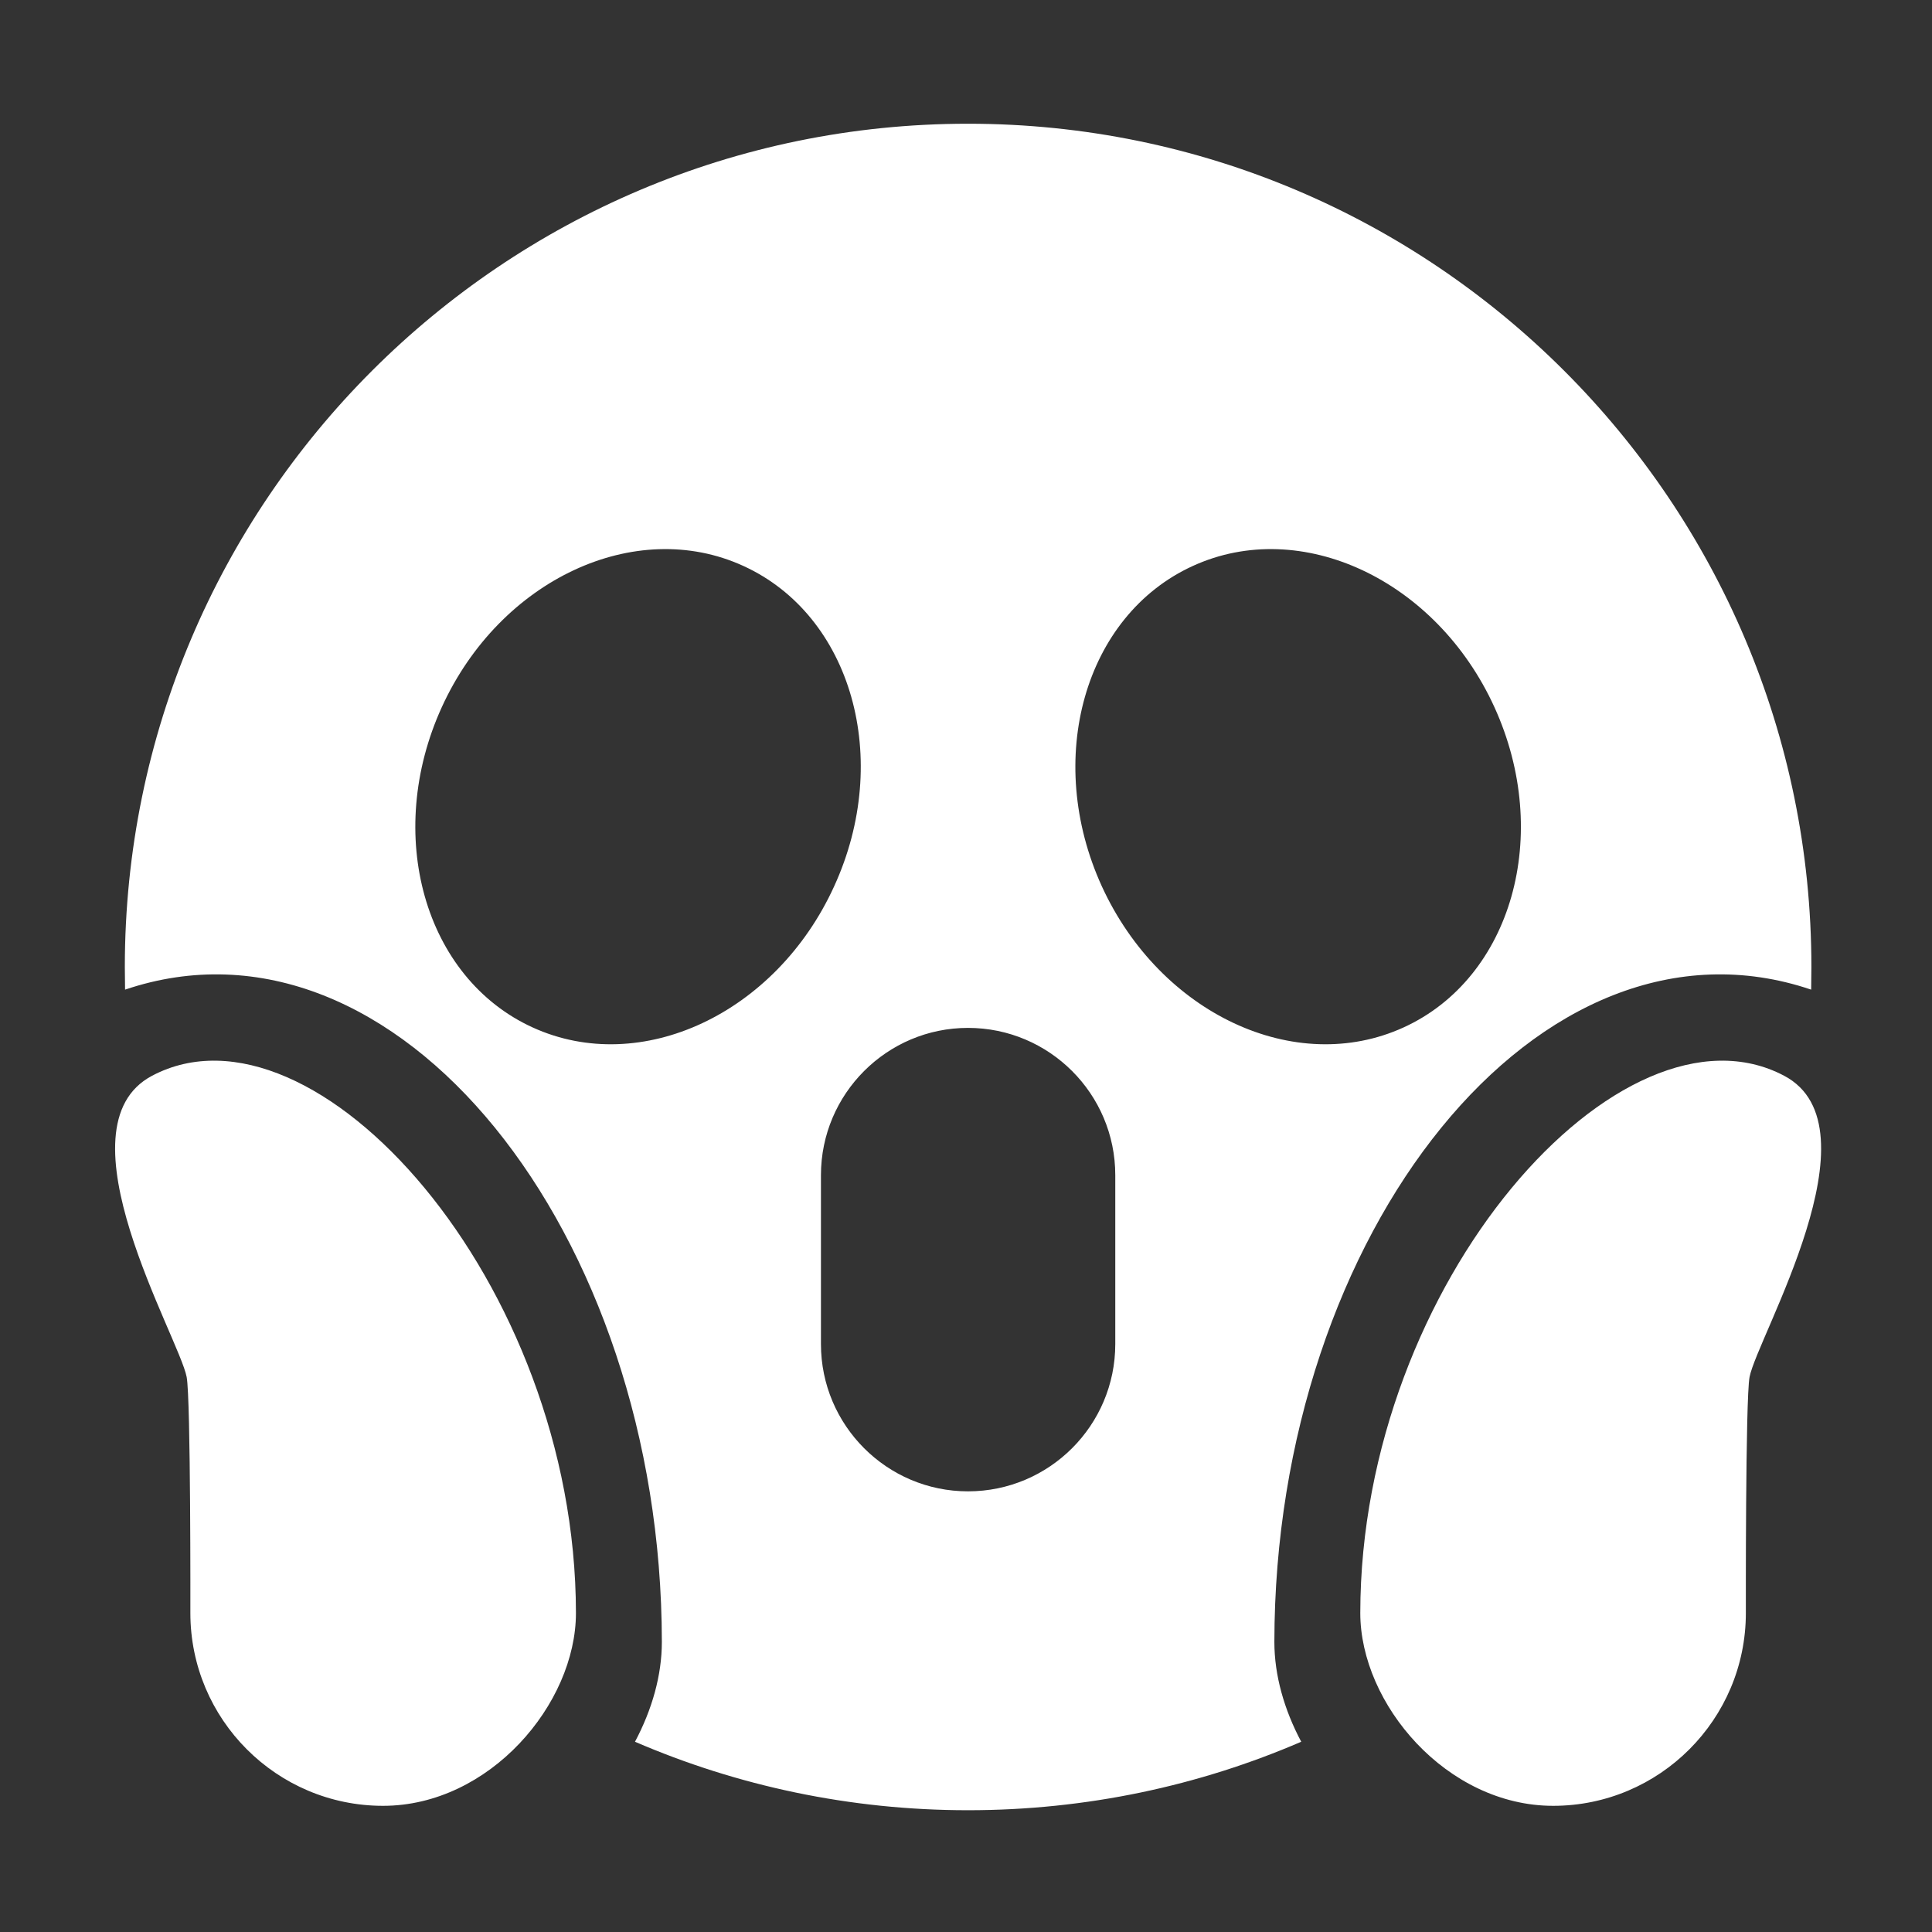 <?xml version="1.0" encoding="UTF-8" standalone="no"?>
<!DOCTYPE svg PUBLIC "-//W3C//DTD SVG 1.1//EN" "http://www.w3.org/Graphics/SVG/1.1/DTD/svg11.dtd">
<svg width="100%" height="100%" viewBox="0 0 512 512" version="1.1" xmlns="http://www.w3.org/2000/svg" xmlns:xlink="http://www.w3.org/1999/xlink" xml:space="preserve" xmlns:serif="http://www.serif.com/" style="fill-rule:evenodd;clip-rule:evenodd;stroke-linejoin:round;stroke-miterlimit:2;">
    <rect x="0" y="0" width="512" height="512" fill="#333333" stroke="none"/>
    <g id="Shocked" transform="matrix(6.137,0,0,6.137,-8167.24,-3633.51)">
        <path d="M1336.22,634.801C1336.22,634.476 1336.21,634.15 1336.21,633.823C1336.21,613.726 1352.53,597.409 1372.62,597.409C1392.72,597.409 1409.04,613.726 1409.04,633.823C1409.04,634.15 1409.03,634.476 1409.03,634.801C1397.34,630.845 1385.86,645.259 1385.85,662.972C1385.85,664.405 1386.27,665.888 1387.01,667.279C1382.6,669.182 1377.73,670.236 1372.62,670.236C1367.52,670.236 1362.65,669.182 1358.24,667.279C1358.98,665.888 1359.4,664.405 1359.4,662.972C1359.39,645.259 1347.91,630.845 1336.22,634.801ZM1406.21,661.72C1406.21,661.72 1406.19,652.467 1406.37,651.528C1406.7,649.808 1412.06,640.732 1407.86,638.518C1400.87,634.831 1389.57,647.412 1389.56,661.72C1389.56,665.645 1393.29,670.046 1397.89,670.046C1402.48,670.046 1406.21,666.315 1406.21,661.72ZM1339.04,661.72C1339.04,661.72 1339.06,652.467 1338.88,651.528C1338.55,649.808 1333.19,640.732 1337.39,638.518C1344.38,634.831 1355.68,647.412 1355.69,661.72C1355.69,665.645 1351.96,670.046 1347.36,670.046C1342.77,670.046 1339.04,666.315 1339.04,661.72ZM1378.98,642.813C1378.98,639.303 1376.13,636.453 1372.62,636.453C1369.12,636.453 1366.27,639.303 1366.27,642.813L1366.27,650.106C1366.27,653.616 1369.12,656.466 1372.62,656.466C1376.13,656.466 1378.98,653.616 1378.98,650.106L1378.98,642.813ZM1362.92,616.505C1367.6,618.641 1369.36,624.84 1366.84,630.34C1364.33,635.839 1358.5,638.57 1353.82,636.433C1349.14,634.297 1347.39,628.098 1349.9,622.598C1352.41,617.099 1358.25,614.368 1362.92,616.505ZM1382.33,616.505C1377.65,618.641 1375.89,624.84 1378.4,630.34C1380.92,635.839 1386.75,638.57 1391.43,636.433C1396.11,634.297 1397.86,628.098 1395.35,622.598C1392.84,617.099 1387,614.368 1382.33,616.505Z" style="fill:white;"/>
    </g>
</svg>
